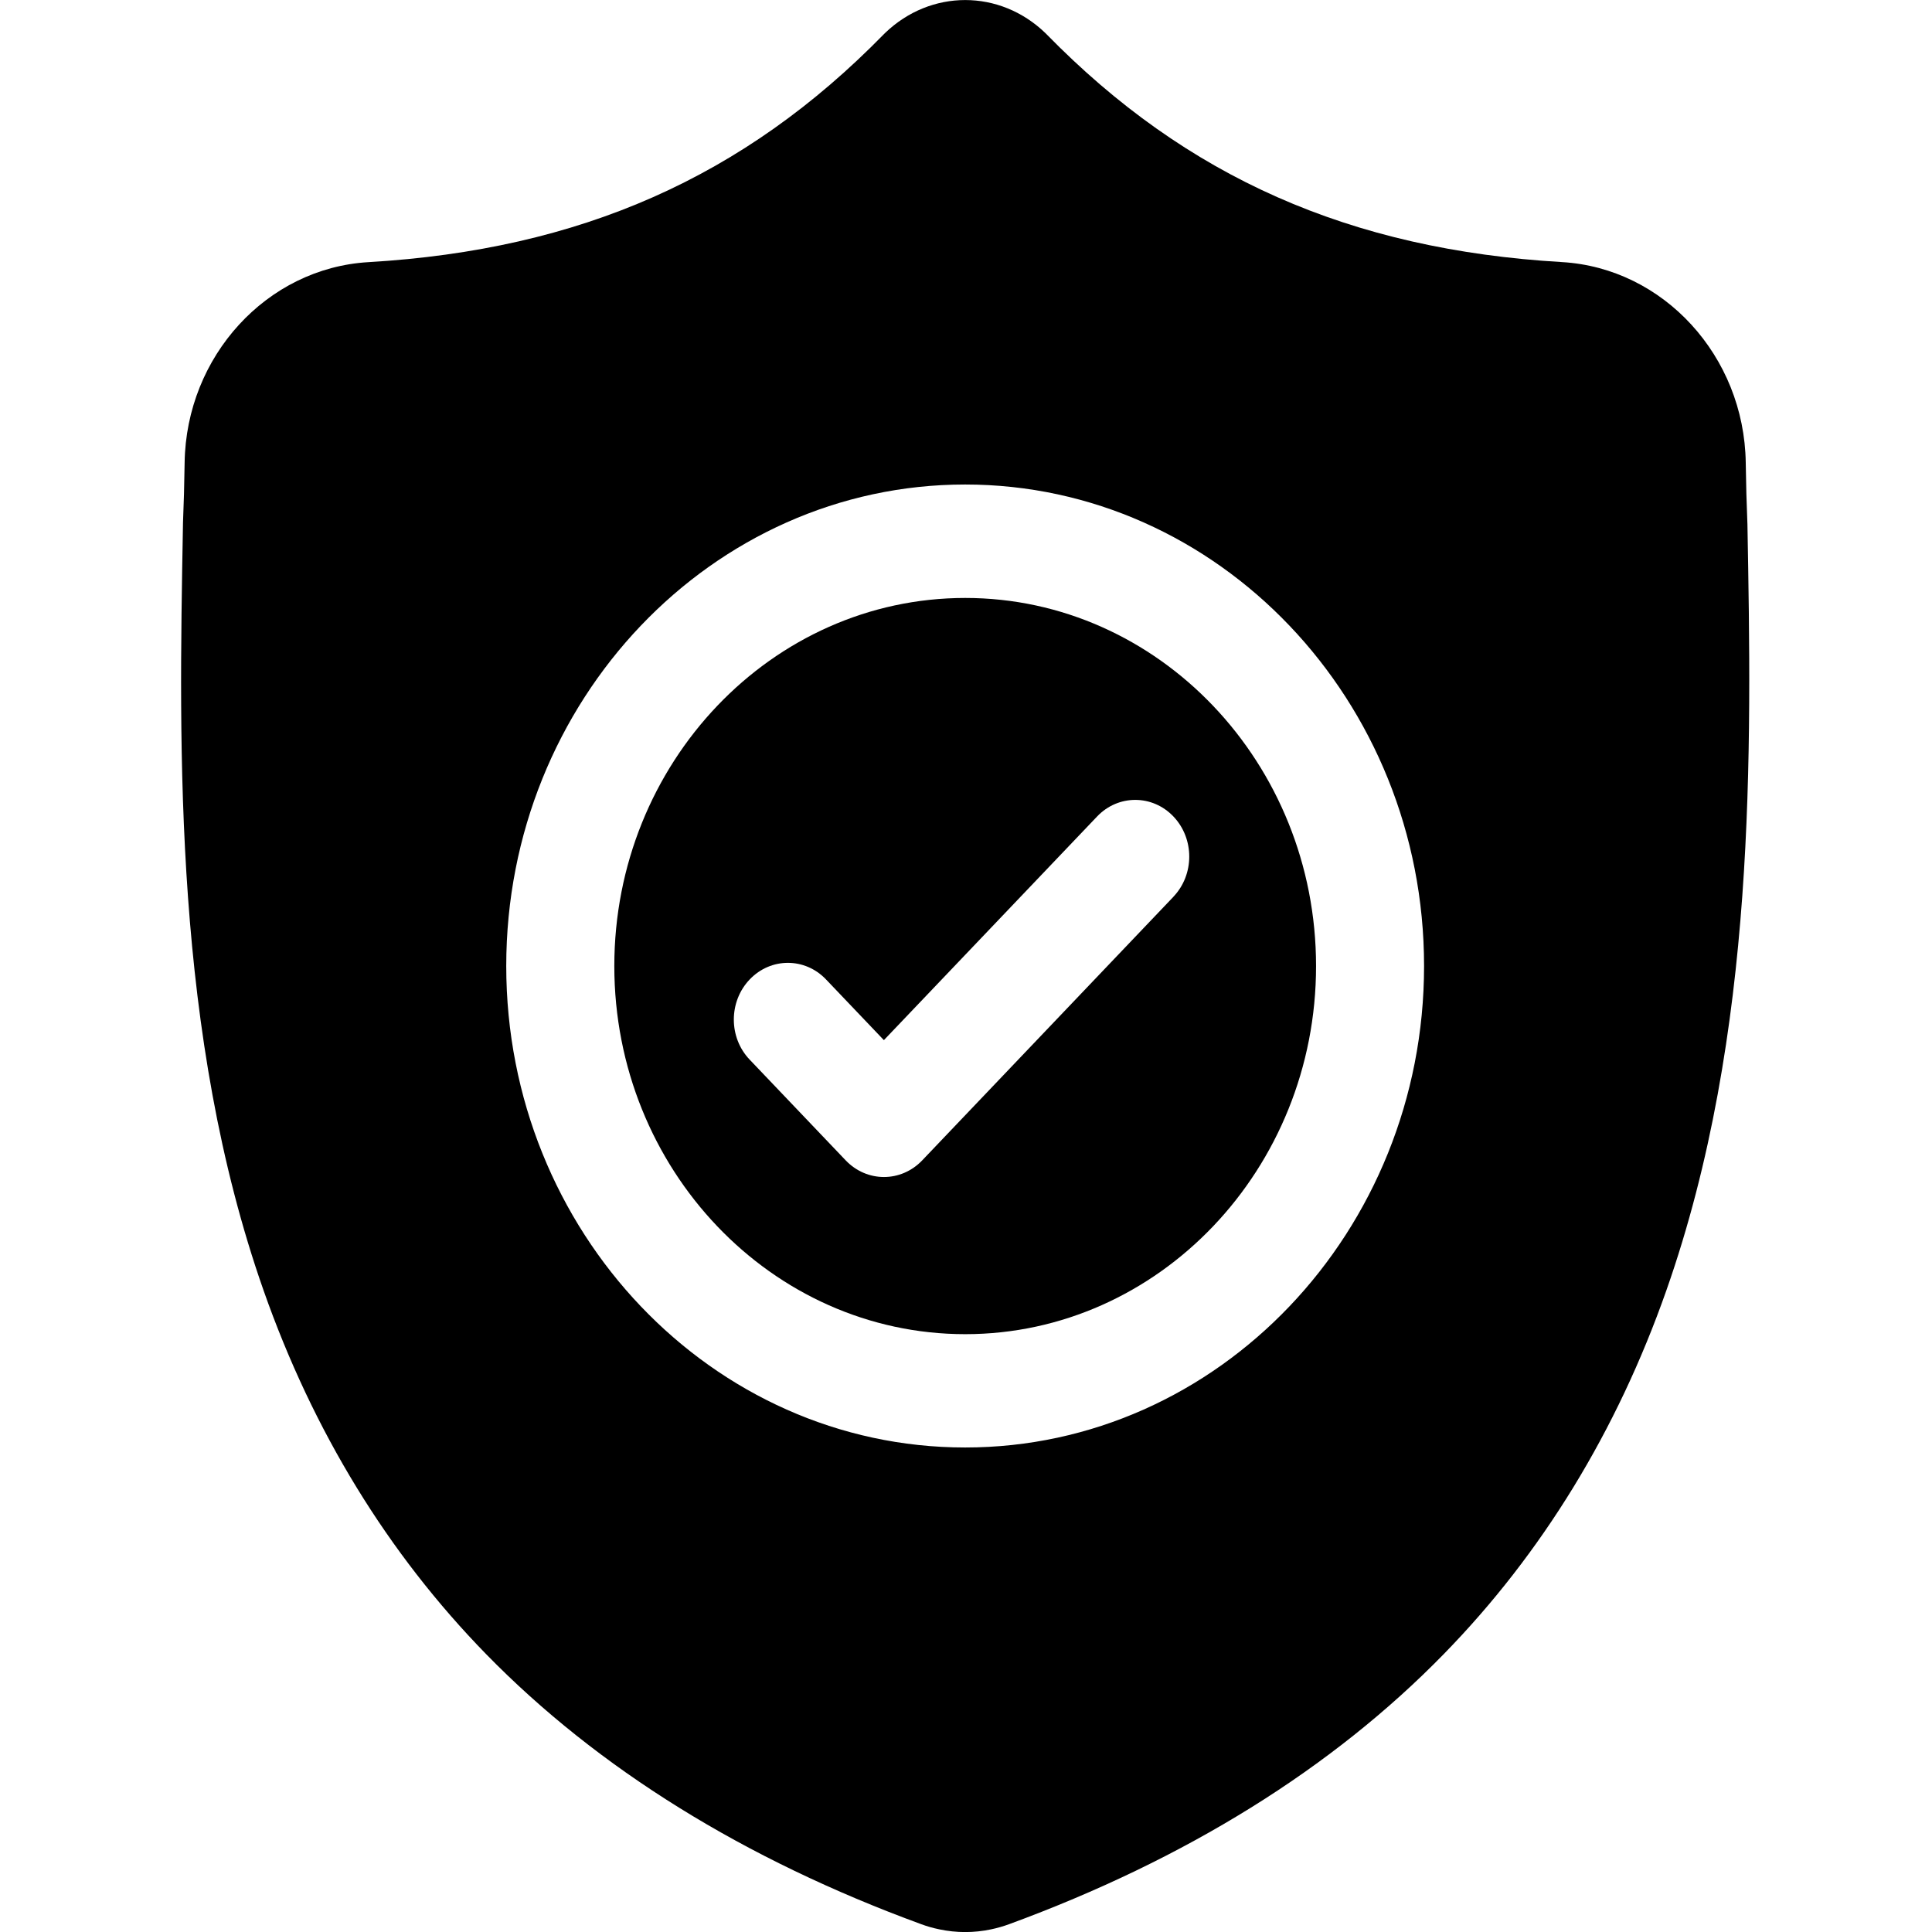 <!-- Generated by IcoMoon.io -->
<svg version="1.1" xmlns="http://www.w3.org/2000/svg" width="32" height="32" viewBox="0 0 32 32">
<title>sure</title>
<path d="M15.987 9.904c-3.205 0-5.812 2.735-5.812 6.097s2.607 6.097 5.812 6.097c3.204 0 5.811-2.735 5.811-6.097s-2.607-6.097-5.811-6.097zM19.437 14.852l-4.163 4.368c-0.175 0.183-0.404 0.275-0.633 0.275s-0.458-0.092-0.633-0.275l-1.591-1.669c-0.35-0.366-0.35-0.961 0-1.328s0.916-0.367 1.265 0l0.958 1.005 3.531-3.704c0.349-0.367 0.916-0.367 1.265 0s0.349 0.961 0 1.328z"></path>
<path d="M28.943 8.682l-0.001-0.025c-0.013-0.307-0.022-0.633-0.027-0.994-0.025-1.764-1.362-3.224-3.044-3.322-3.507-0.205-6.22-1.405-8.538-3.775l-0.020-0.020c-0.756-0.727-1.896-0.727-2.653 0l-0.020 0.020c-2.318 2.37-5.031 3.57-8.538 3.776-1.682 0.098-3.019 1.558-3.044 3.322-0.005 0.359-0.014 0.685-0.027 0.994l-0.001 0.058c-0.068 3.752-0.153 8.421 1.336 12.659 0.819 2.331 2.059 4.356 3.685 6.022 1.852 1.896 4.279 3.402 7.211 4.475 0.095 0.035 0.194 0.063 0.296 0.084 0.142 0.030 0.286 0.045 0.429 0.045s0.287-0.015 0.429-0.045c0.101-0.021 0.201-0.050 0.297-0.085 2.929-1.075 5.353-2.581 7.203-4.477 1.626-1.666 2.866-3.692 3.685-6.023 1.494-4.251 1.41-8.929 1.342-12.687zM15.986 23.975c-4.191 0-7.601-3.577-7.601-7.975s3.41-7.975 7.601-7.975c4.191 0 7.601 3.577 7.601 7.975s-3.41 7.975-7.601 7.975z"></path>
</svg>
